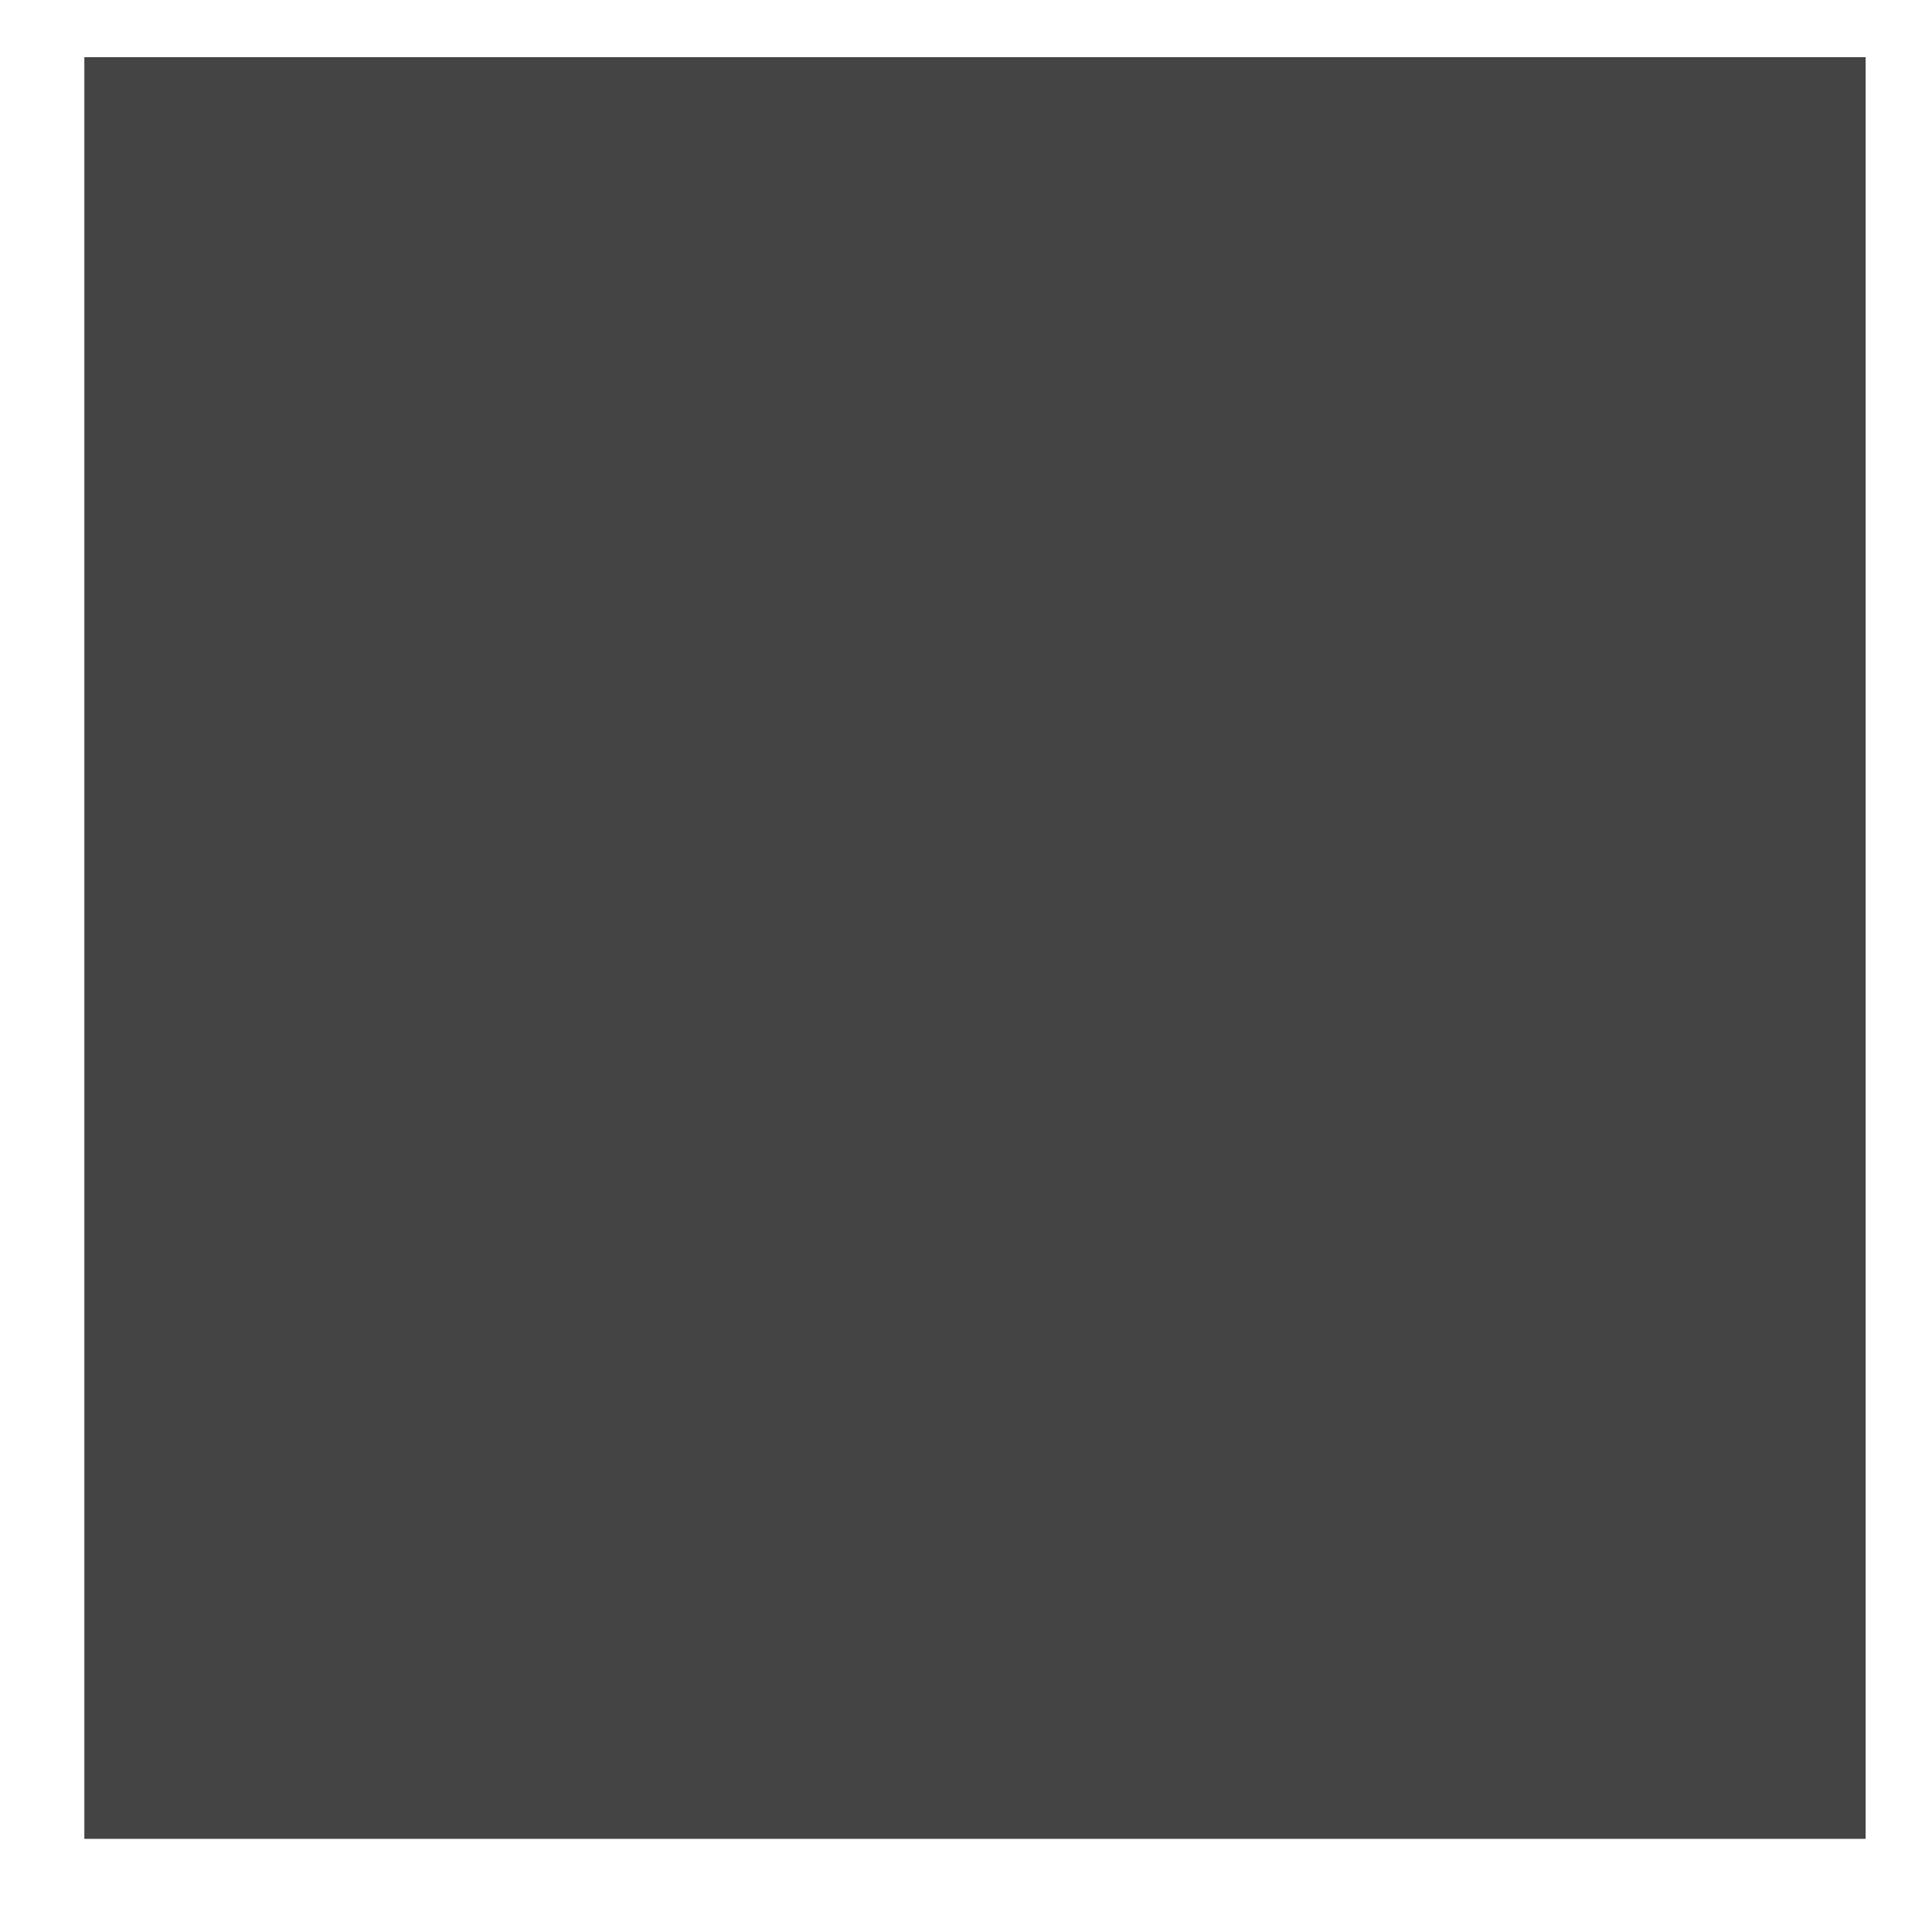 <?xml version="1.0" encoding="utf-8"?>
<!-- Generated by IcoMoon.io -->
<!DOCTYPE svg PUBLIC "-//W3C//DTD SVG 1.1//EN" "http://www.w3.org/Graphics/SVG/1.1/DTD/svg11.dtd">
<svg version="1.1" xmlns="http://www.w3.org/2000/svg" xmlns:xlink="http://www.w3.org/1999/xlink" width="32" height="32" viewBox="0 0 32 32">
<path fill="#444444" d="M13.064 20.129l-5.364 4.158c-0.536 0.537-0.939 1.341-0.939 2.146v4.024z"></path>
<path fill="#444444" d="M19.233 20.129l5.364 4.158c0.671 0.537 1.073 1.341 1.073 2.146v4.024z"></path>
<path fill="#444444" d="M16.149 21.068v0c-2.95 0-5.364-2.414-5.364-5.366v-2.683c0-2.951 2.414-5.365 5.364-5.365v0c2.95 0 5.364 2.414 5.364 5.365v2.683c0 2.951-2.414 5.366-5.364 5.366v0z"></path>
<path fill="#444444" d="M1.397 0.947h29.504v29.51h-29.504v-29.51z"></path>
</svg>
